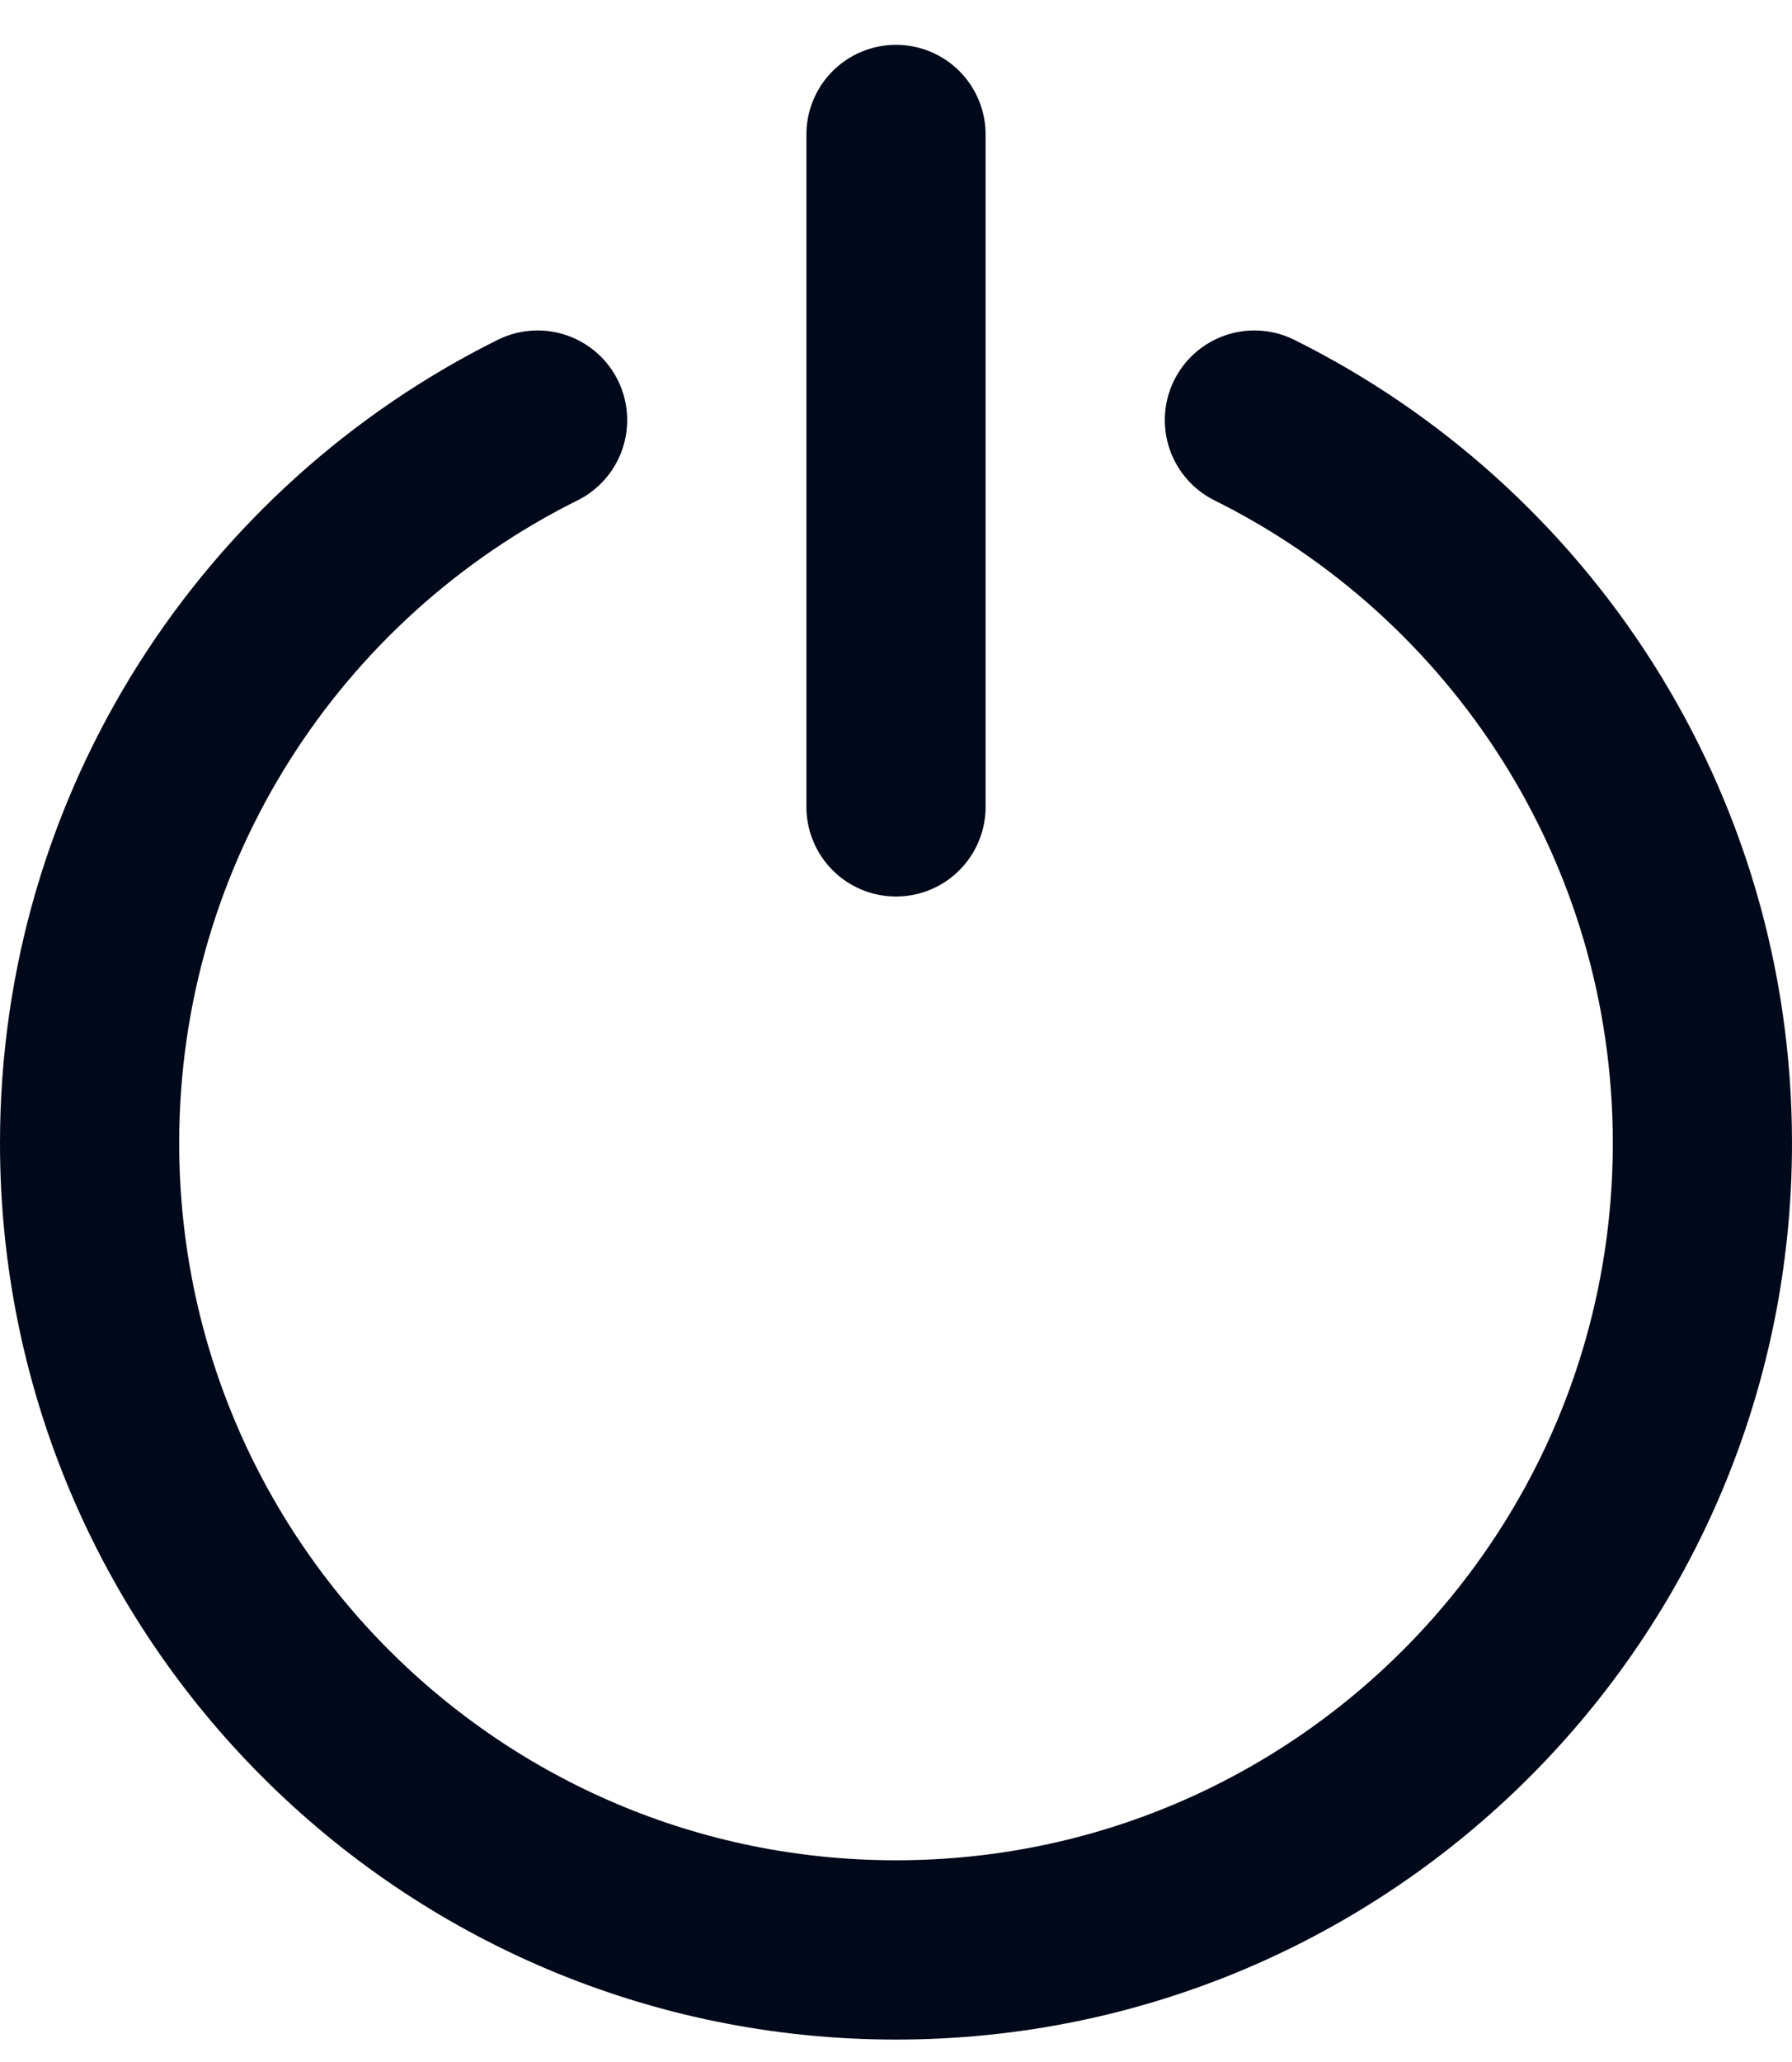 <svg width="20" height="23" viewBox="0 0 20 23" fill="none" xmlns="http://www.w3.org/2000/svg">
<path d="M10 9V1.5" stroke="#00091A" stroke-width="2" stroke-linecap="round"/>
<path d="M14 4.686C16.963 6.158 19 9.216 19 12.75C19 17.721 14.971 21.75 10 21.75C5.029 21.75 1 17.721 1 12.75C1 9.216 3.037 6.158 6 4.686" stroke="#00091A" stroke-width="2" stroke-linecap="round" stroke-linejoin="round"/>
</svg>
